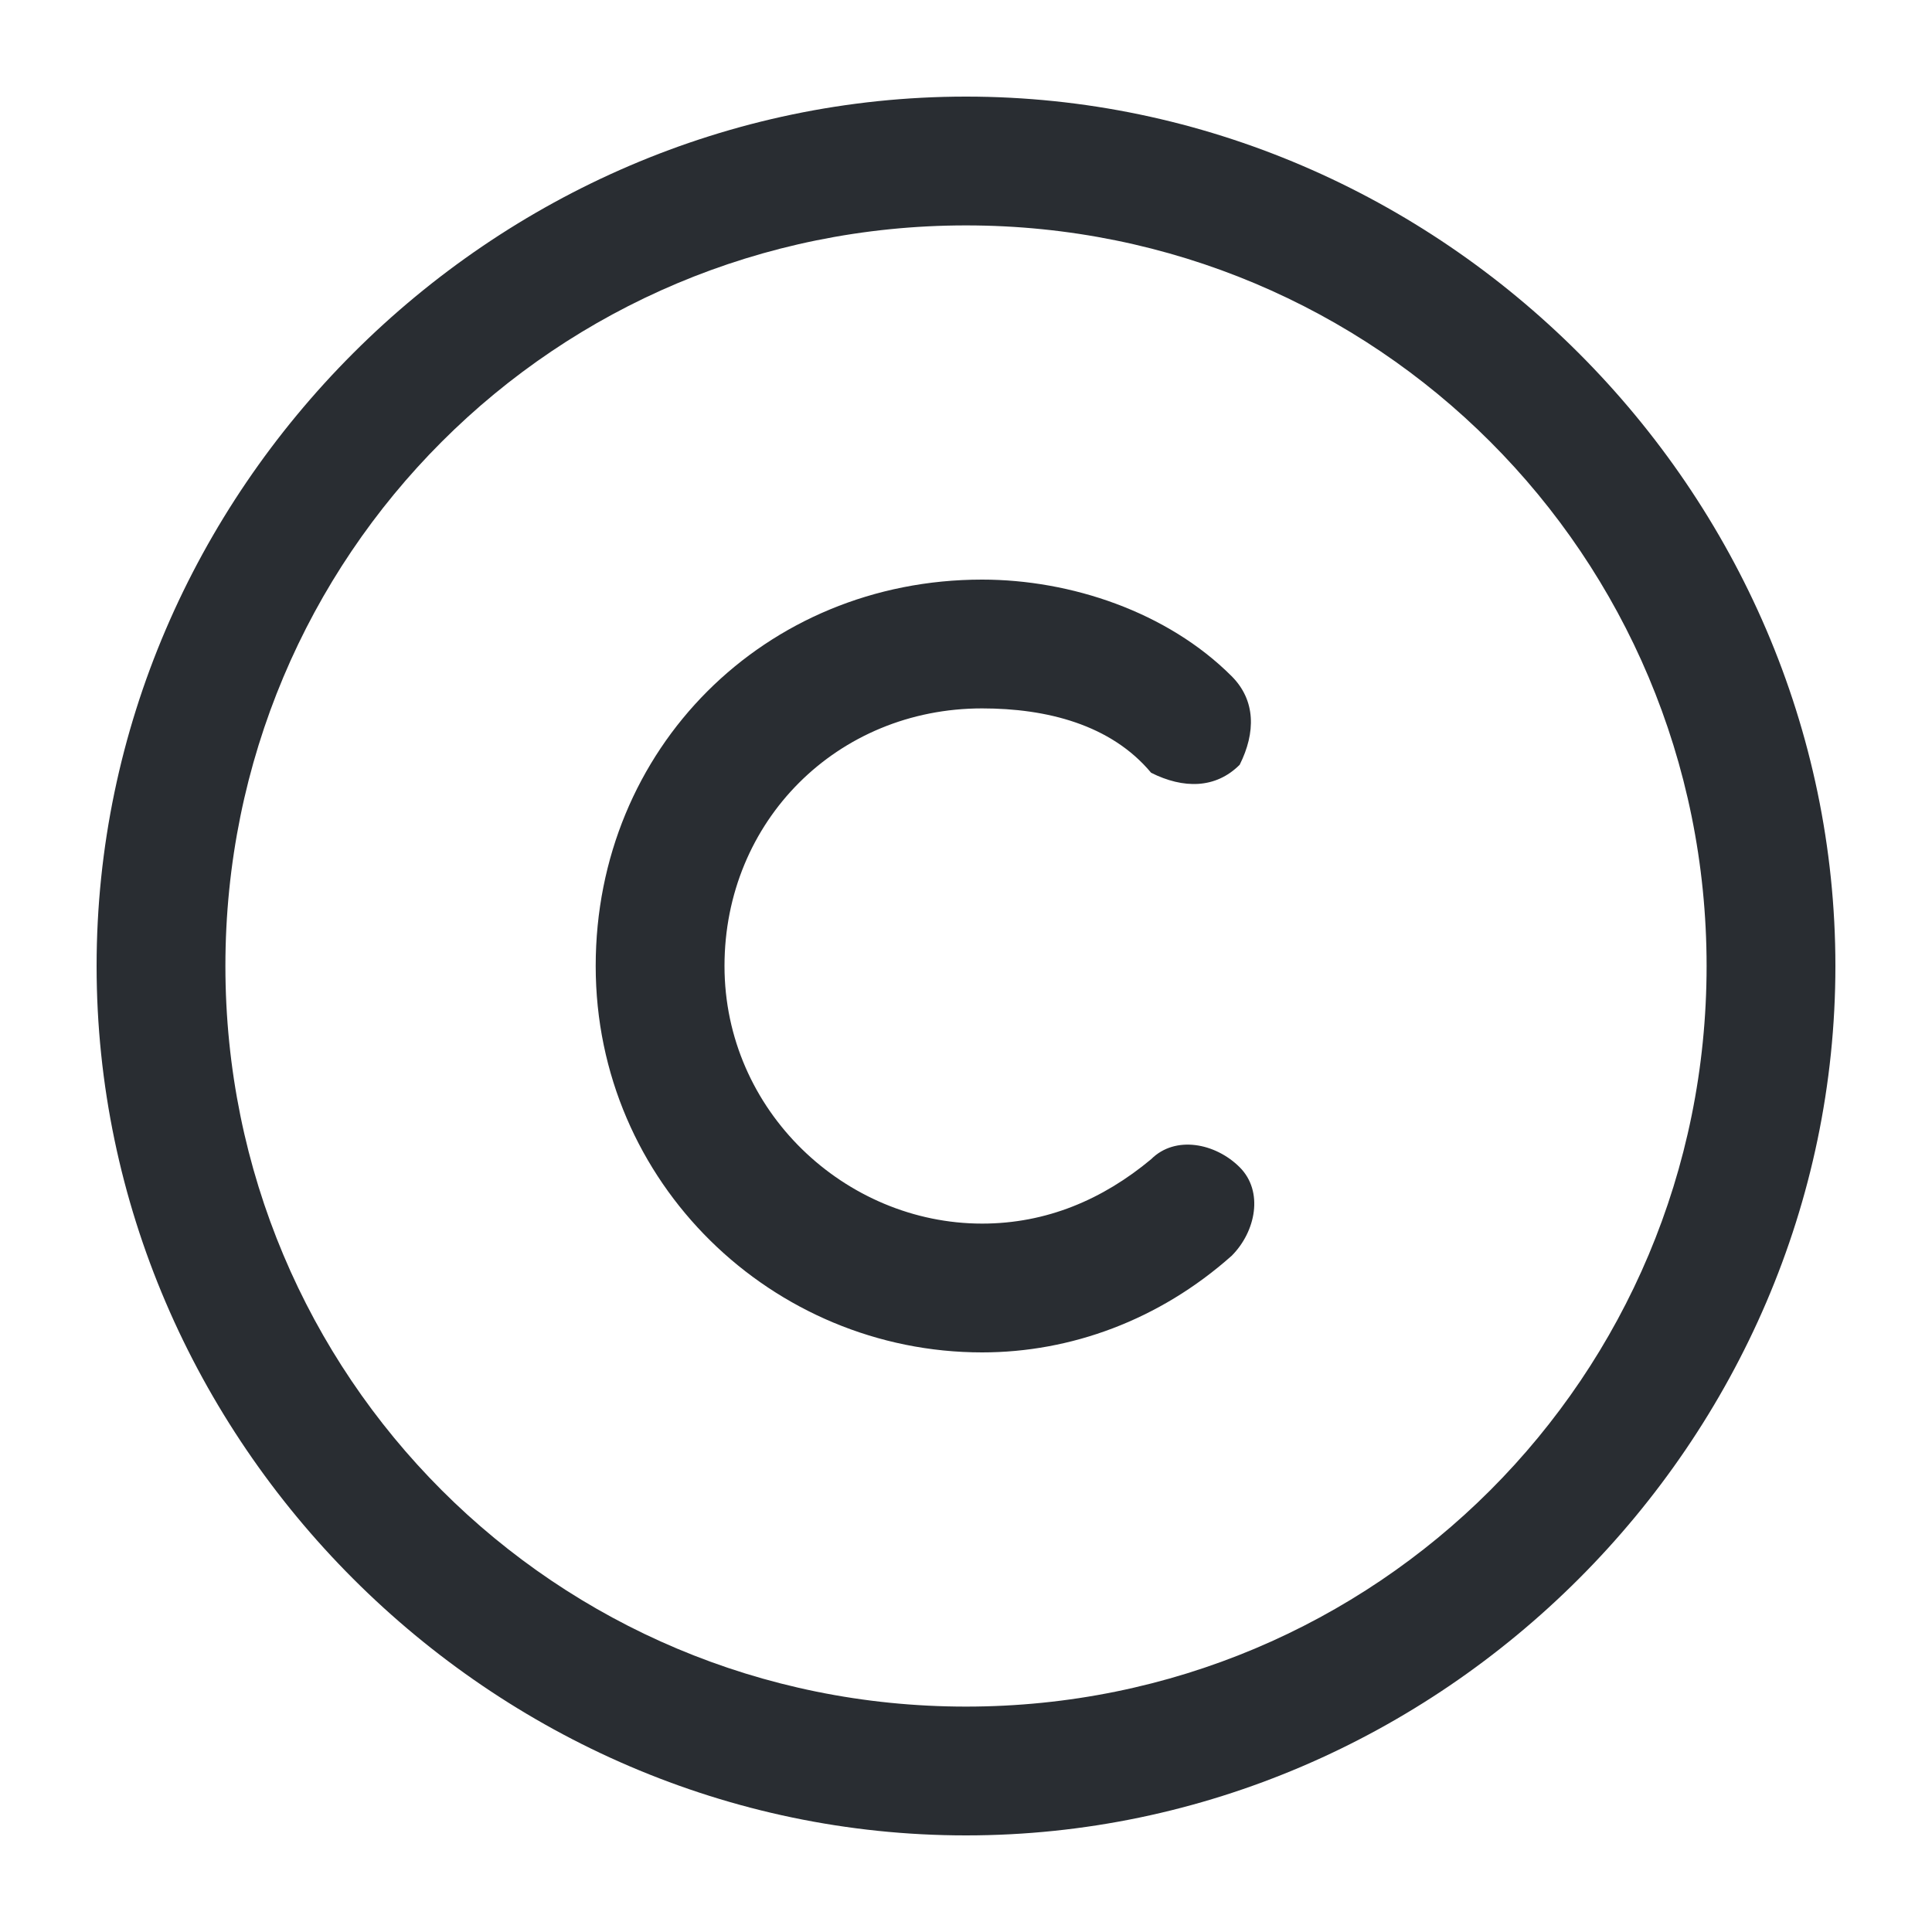 <?xml version="1.0" encoding="utf-8"?>
<!-- Generator: Adobe Illustrator 25.3.1, SVG Export Plug-In . SVG Version: 6.00 Build 0)  -->
<svg version="1.1" id="Layer_1" xmlns="http://www.w3.org/2000/svg" xmlns:xlink="http://www.w3.org/1999/xlink" x="0px" y="0px"
	 viewBox="0 0 24 24" style="enable-background:new 0 0 24 24;" xml:space="preserve">
<style type="text/css">
	.st0{fill:#292D32;}
</style>
<path class="st0" d="M12,1.2C6.1,1.2,1.2,6.1,1.2,12S6.1,22.8,12,22.8S22.8,17.9,22.8,12S17.9,1.2,12,1.2z M12,21.2
	c-5.1,0-9.2-4.1-9.2-9.2S6.9,2.8,12,2.8s9.2,4.1,9.2,9.2S17.1,21.2,12,21.2z M9,12c0,1.8,1.5,3.2,3.2,3.2c0.8,0,1.5-0.3,2.1-0.8
	c0.3-0.3,0.8-0.2,1.1,0.1c0.3,0.3,0.2,0.8-0.1,1.1c-0.9,0.8-2,1.2-3.1,1.2c-2.6,0-4.8-2.1-4.8-4.8s2.1-4.8,4.8-4.8
	c1.1,0,2.3,0.4,3.1,1.2c0.3,0.3,0.3,0.7,0.1,1.1c-0.3,0.3-0.7,0.3-1.1,0.1C13.8,9,13,8.8,12.2,8.8C10.4,8.8,9,10.2,9,12z"/>
</svg>
